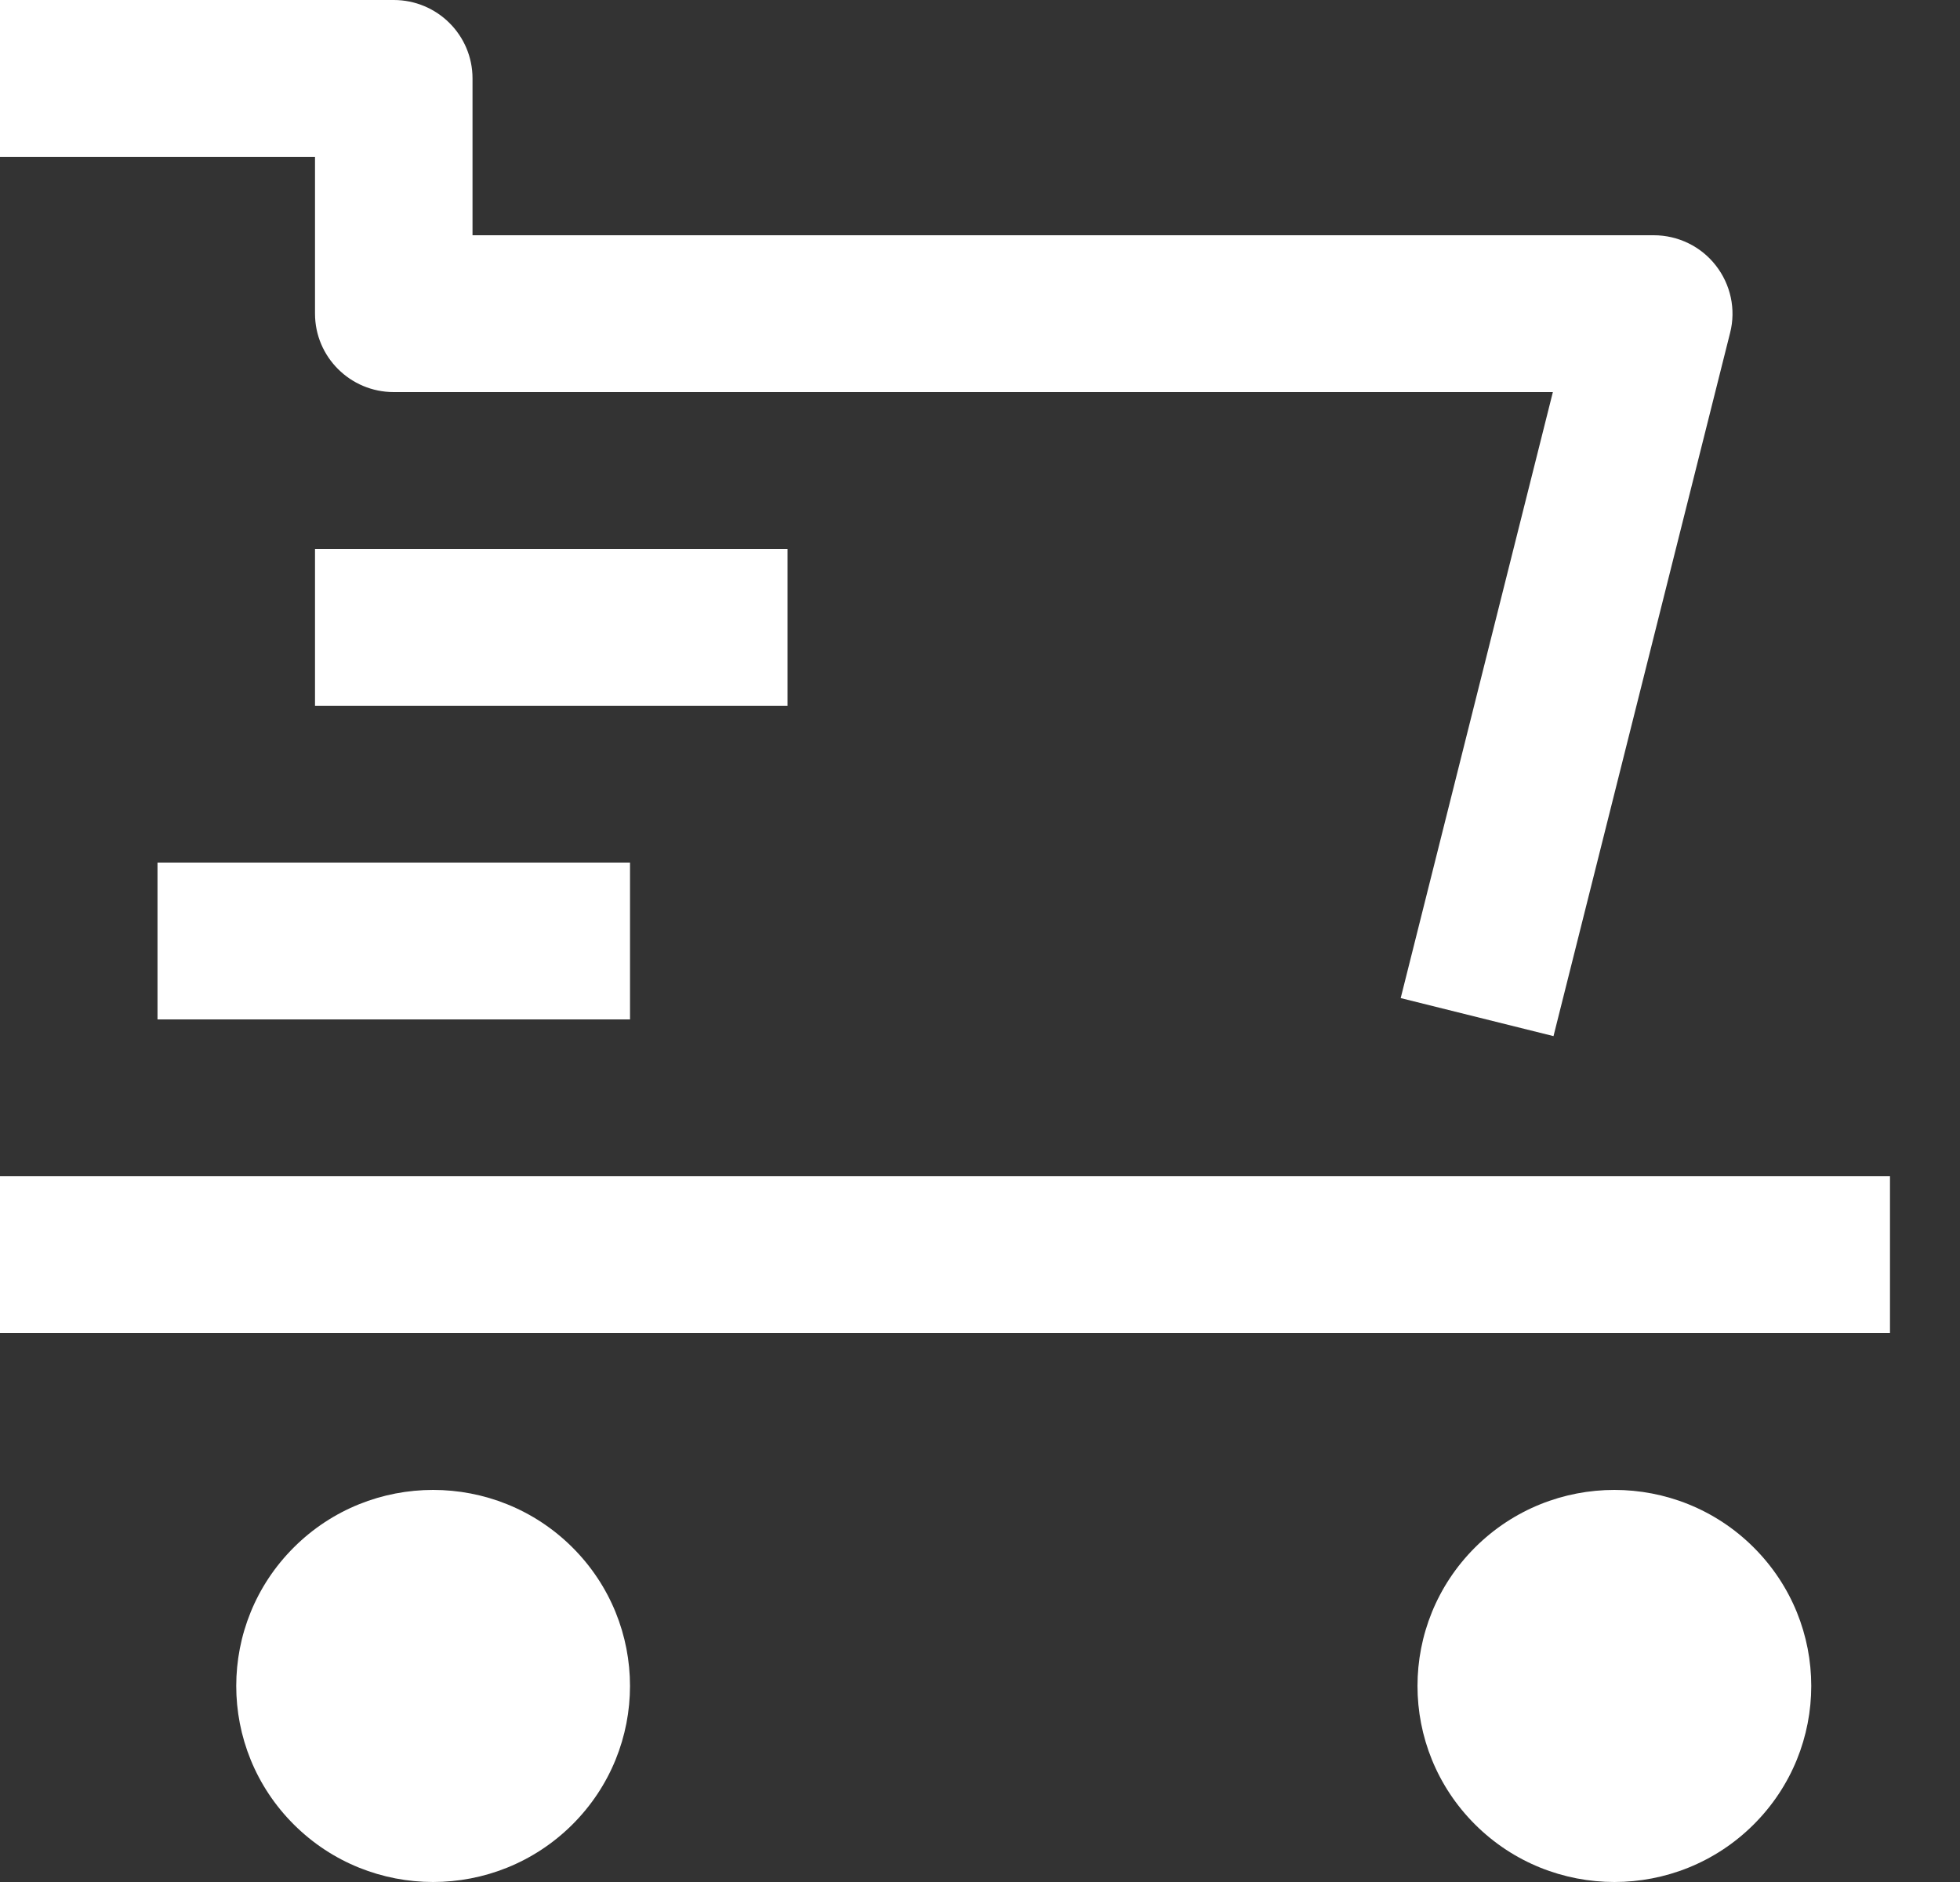 <svg width="25" height="24" viewBox="0 0 25 24" fill="none" xmlns="http://www.w3.org/2000/svg">
<rect x="0" y="0" width="25" height="24" fill="#333333" stroke="none"/>
<path fill-rule="evenodd" clip-rule="evenodd" d="M4.018 4C4.018 4.552 4.468 5 5.022 5H19.807L17.866 12.728L19.815 13.213L22.068 4.243C22.144 3.944 22.075 3.628 21.885 3.385C21.696 3.142 21.403 3 21.094 3H6.027V1C6.027 0.448 5.577 0 5.022 0H0V2H4.018V4ZM8.036 11H2.009V13H8.036V11ZM24.107 15H0V17H24.107V15ZM10.045 7H4.018V9H10.045V7ZM7.3 19.732C8.281 20.709 8.281 22.291 7.3 23.268C6.319 24.244 4.729 24.244 3.749 23.268C2.768 22.291 2.768 20.709 3.749 19.732C4.729 18.756 6.319 18.756 7.3 19.732ZM22.367 23.268C23.348 22.291 23.348 20.709 22.367 19.732C21.387 18.756 19.797 18.756 18.816 19.732C17.835 20.709 17.835 22.291 18.816 23.268C19.797 24.244 21.387 24.244 22.367 23.268Z" fill="white"/>
</svg>
